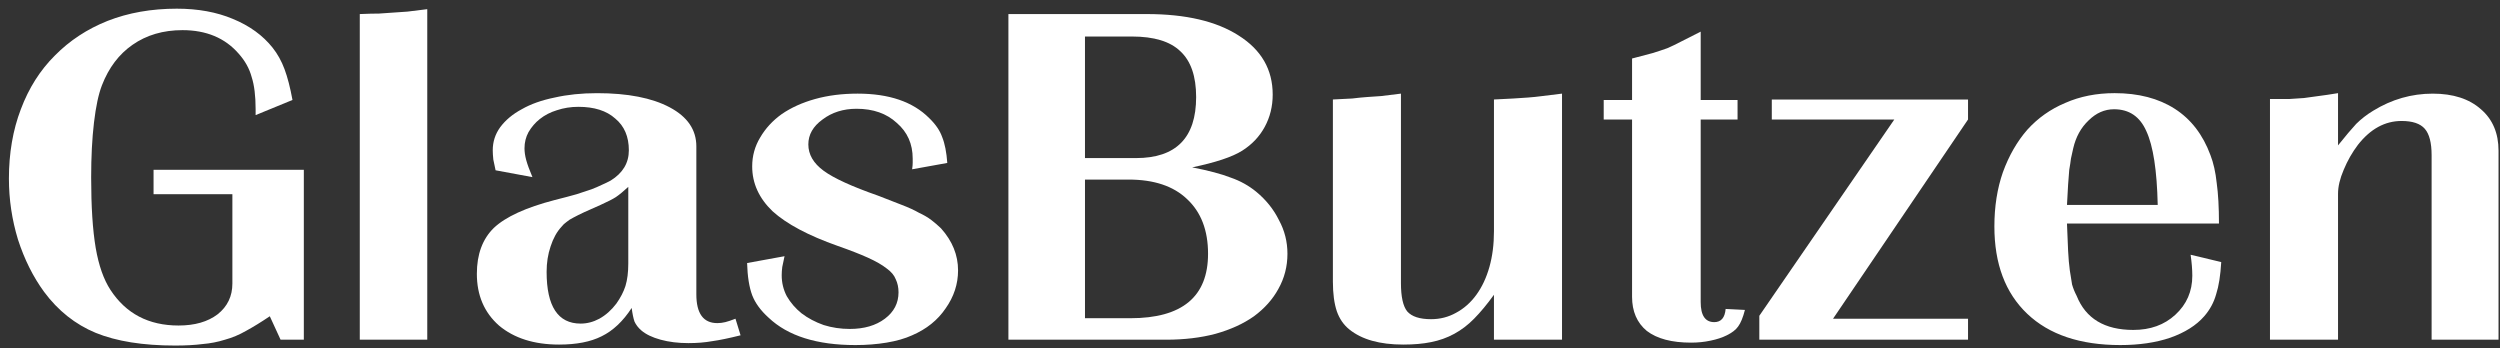 <?xml version="1.0" encoding="UTF-8" standalone="no"?>
<svg xmlns="http://www.w3.org/2000/svg" version="1.1" viewBox="0 0 316.485 44.06">
  <rect x="0" y="0" width="316.485" height="44.06" fill="#333333" stroke="none"/>
  <g fill="#fff" transform="translate(-202.123,-636.786) scale(1.078,0.928)">
    <path d="m 223.178,709.355 0,23.177 -2.731,0 -1.265,-3.197 q -1.532,1.199 -2.797,1.998 -1.199,0.799 -2.464,1.199 -1.265,0.466 -2.664,0.599 -1.332,0.2 -3.197,0.2 -5.661,0 -9.324,-1.732 -3.596,-1.732 -6.061,-5.594 -1.931,-3.064 -3.064,-7.126 -1.066,-4.063 -1.066,-8.325 0,-5.195 1.399,-9.457 1.399,-4.329 3.996,-7.326 2.597,-3.064 6.194,-4.729 3.663,-1.665 8.125,-1.665 3.73,0 6.593,1.399 2.93,1.399 4.662,3.929 0.866,1.265 1.399,2.93 0.533,1.665 0.932,4.196 l -4.329,2.065 0,-0.799 q 0,-2.731 -0.466,-4.396 -0.4,-1.732 -1.532,-3.197 -2.398,-3.197 -6.593,-3.197 -3.397,0 -5.861,1.998 -2.398,1.931 -3.596,5.528 -0.599,1.798 -0.932,5.062 -0.333,3.263 -0.333,7.526 0,5.927 0.533,9.59 0.533,3.596 1.732,5.728 2.731,4.862 7.992,4.862 2.864,0 4.595,-1.532 1.732,-1.598 1.732,-4.196 l 0,-12.188 -9.257,0 0,-3.33 17.649,0 z" />
    <path d="m 237.674,732.532 -7.925,0 0,-44.422 q 1.399,-0.067 2.264,-0.067 0.866,-0.067 1.665,-0.133 0.799,-0.067 1.665,-0.133 0.932,-0.133 2.331,-0.333 l 0,45.089 z" />
    <path d="m 261.278,711.686 q -0.866,0.932 -1.465,1.399 -0.533,0.4 -1.798,1.066 -1.132,0.599 -1.931,0.999 -0.733,0.4 -1.265,0.733 -0.466,0.266 -0.799,0.599 -0.333,0.266 -0.599,0.666 -0.799,0.999 -1.265,2.664 -0.466,1.598 -0.466,3.463 0,7.06 3.996,7.06 1.132,0 2.198,-0.666 1.132,-0.733 1.998,-2.065 0.733,-1.199 1.066,-2.398 0.333,-1.265 0.333,-3.064 l 0,-10.456 z m 13.187,20.247 q -2.065,0.599 -3.33,0.799 -1.265,0.266 -2.797,0.266 -1.798,0 -3.263,-0.466 -1.465,-0.466 -2.264,-1.265 -0.533,-0.533 -0.799,-1.199 -0.2,-0.666 -0.333,-1.865 -1.532,2.731 -3.53,3.863 -1.931,1.132 -4.995,1.132 -4.396,0 -7.06,-2.597 -2.597,-2.664 -2.597,-7.06 0,-3.996 1.998,-6.26 2.065,-2.264 7.126,-3.796 1.598,-0.466 2.597,-0.799 1.066,-0.4 1.732,-0.666 0.733,-0.333 1.199,-0.599 0.533,-0.266 1.066,-0.599 2.131,-1.532 2.131,-4.129 0,-2.797 -1.598,-4.329 -1.532,-1.598 -4.329,-1.598 -1.332,0 -2.531,0.466 -1.132,0.4 -1.998,1.199 -0.799,0.733 -1.332,1.798 -0.466,0.999 -0.466,2.198 0,0.733 0.2,1.598 0.2,0.866 0.733,2.331 l -4.329,-0.932 q -0.133,-0.799 -0.266,-1.465 -0.067,-0.733 -0.067,-1.265 0,-1.732 0.866,-3.13 0.932,-1.465 2.531,-2.464 1.598,-1.066 3.863,-1.598 2.264,-0.599 4.995,-0.599 5.395,0 8.525,1.931 3.13,1.931 3.13,5.328 l 0,20.18 q 0,3.929 2.464,3.929 0.466,0 0.932,-0.133 0.466,-0.133 1.199,-0.466 l 0.599,2.264 z" />
    <path d="m 294.613,709.288 q 0.067,-0.533 0.067,-0.866 0,-0.333 0,-0.599 0,-2.997 -1.865,-4.862 -1.798,-1.931 -4.729,-1.931 -2.331,0 -3.996,1.465 -1.665,1.399 -1.665,3.397 0,2.065 1.798,3.596 1.798,1.532 6.394,3.397 1.665,0.733 2.797,1.265 1.199,0.533 1.998,1.066 0.866,0.466 1.465,0.999 0.599,0.533 1.132,1.132 1.998,2.597 1.998,5.728 0,2.797 -1.465,5.195 -1.399,2.398 -3.929,3.663 -1.265,0.666 -2.997,0.999 -1.732,0.333 -3.663,0.333 -6.793,0 -10.19,-3.73 -1.399,-1.465 -1.931,-3.064 -0.533,-1.665 -0.599,-4.396 l 4.396,-0.932 q -0.133,0.799 -0.266,1.465 -0.067,0.599 -0.067,1.132 0,1.532 0.599,2.864 0.666,1.332 1.732,2.331 1.132,0.999 2.597,1.598 1.465,0.533 3.064,0.533 2.531,0 4.129,-1.399 1.598,-1.399 1.598,-3.596 0,-0.999 -0.333,-1.798 -0.266,-0.799 -1.066,-1.465 -0.799,-0.733 -2.198,-1.465 -1.399,-0.733 -3.53,-1.598 -5.195,-2.131 -7.659,-4.729 -2.398,-2.664 -2.398,-6.127 0,-2.131 0.932,-3.929 0.932,-1.865 2.531,-3.197 1.665,-1.332 3.929,-2.065 2.264,-0.733 4.995,-0.733 5.528,0 8.392,3.33 1.132,1.265 1.532,2.597 0.466,1.332 0.599,3.53 l -4.129,0.866 z" />
    <path d="m 320.906,707.757 q 7.06,0 7.06,-8.325 0,-4.262 -1.865,-6.26 -1.798,-1.998 -5.661,-1.998 l -5.528,0 0,16.584 5.994,0 z m -0.666,21.845 q 9.124,0 9.124,-8.791 0,-4.795 -2.464,-7.459 -2.398,-2.664 -6.86,-2.664 l -5.128,0 0,18.915 5.328,0 z m -14.319,-41.492 16.251,0 q 6.86,0 10.789,2.93 3.996,2.93 3.996,8.059 0,2.398 -0.932,4.396 -0.932,1.998 -2.664,3.263 -1.732,1.265 -5.861,2.264 2.93,0.666 4.529,1.399 1.665,0.666 2.997,1.931 1.732,1.665 2.664,3.863 0.999,2.131 0.999,4.595 0,2.597 -1.066,4.795 -0.999,2.131 -2.864,3.73 -1.865,1.532 -4.529,2.398 -2.597,0.799 -5.794,0.799 l -18.515,0 0,-44.422 z" />
    <path d="m 370.931,732.532 -7.992,0 0,-6.127 q -1.199,1.931 -2.331,3.263 -1.066,1.265 -2.331,2.065 -1.265,0.799 -2.731,1.132 -1.399,0.333 -3.263,0.333 -4.129,0 -6.327,-2.065 -0.999,-0.932 -1.465,-2.464 -0.466,-1.598 -0.466,-4.063 l 0,-24.842 q 1.399,-0.067 2.264,-0.133 0.932,-0.133 1.732,-0.2 0.799,-0.067 1.665,-0.133 0.932,-0.133 2.331,-0.333 l 0,25.841 q 0,2.797 0.733,3.863 0.799,1.066 2.797,1.066 1.598,0 2.93,-0.866 1.399,-0.866 2.398,-2.464 0.999,-1.598 1.532,-3.796 0.533,-2.198 0.533,-4.862 l 0,-17.982 q 1.399,-0.067 2.264,-0.133 0.932,-0.067 1.732,-0.133 0.799,-0.067 1.665,-0.2 0.932,-0.133 2.331,-0.333 l 0,33.567 z" />
    <path d="m 391.546,702.495 -4.329,0 0,24.909 q 0,2.731 1.598,2.731 1.199,0 1.332,-1.798 l 2.264,0.133 q -0.333,1.532 -0.799,2.264 -0.4,0.666 -1.332,1.199 -0.799,0.466 -1.931,0.733 -1.066,0.266 -2.264,0.266 -3.397,0 -5.195,-1.598 -1.732,-1.665 -1.732,-4.662 l 0,-24.176 -3.33,0 0,-2.664 3.33,0 0,-5.661 q 1.465,-0.466 2.398,-0.733 0.932,-0.333 1.732,-0.666 0.799,-0.4 1.665,-0.932 0.932,-0.533 2.264,-1.332 l 0,9.324 4.329,0 0,2.664 z" />
    <path d="m 418.612,702.495 -15.851,27.173 15.851,0 0,2.864 -24.509,0 0,-3.263 15.851,-26.773 -14.386,0 0,-2.731 23.044,0 0,2.731 z" />
    <path d="m 440.888,714.15 q -0.133,-7.06 -1.332,-10.057 -1.132,-2.997 -3.796,-2.997 -1.665,0 -2.997,1.532 -1.332,1.465 -1.798,3.796 -0.133,0.733 -0.266,1.399 -0.067,0.666 -0.2,1.532 -0.067,0.866 -0.133,1.998 -0.067,1.132 -0.133,2.797 l 10.656,0 z m 7.459,7.792 q -0.133,2.731 -0.599,4.396 -0.4,1.665 -1.399,2.997 -1.399,1.865 -3.996,2.93 -2.531,0.999 -5.861,0.999 -7.06,0 -10.922,-4.262 -3.863,-4.262 -3.863,-11.921 0,-4.063 0.999,-7.393 1.066,-3.397 2.864,-5.794 1.865,-2.398 4.462,-3.663 2.597,-1.332 5.794,-1.332 4.196,0 7.06,2.131 2.864,2.131 4.196,6.327 0.533,1.598 0.733,3.796 0.266,2.198 0.266,5.528 l -17.849,0 q 0.067,2.198 0.133,3.73 0.067,1.532 0.2,2.664 0.133,1.066 0.266,1.931 0.2,0.799 0.533,1.532 1.598,4.662 6.66,4.662 2.997,0 4.928,-2.065 1.998,-2.131 1.998,-5.328 0,-1.265 -0.2,-2.864 l 3.596,0.999 z" />
    <path d="m 473.052,732.532 0,-25.175 q 0,-2.531 -0.799,-3.596 -0.799,-1.066 -2.731,-1.066 -2.93,0 -5.128,3.263 -0.999,1.532 -1.665,3.397 -0.666,1.798 -0.666,3.263 l 0,19.914 -7.992,0 0,-32.834 q 1.399,0 2.264,0 0.932,-0.067 1.732,-0.133 0.799,-0.133 1.665,-0.266 0.932,-0.133 2.331,-0.4 l 0,7.126 q 1.332,-1.931 2.131,-2.93 0.866,-0.999 1.998,-1.798 3.263,-2.331 6.993,-2.331 3.596,0 5.661,2.131 2.065,2.065 2.065,5.661 l 0,25.774 -7.859,0 z" />
  </g>
</svg>
